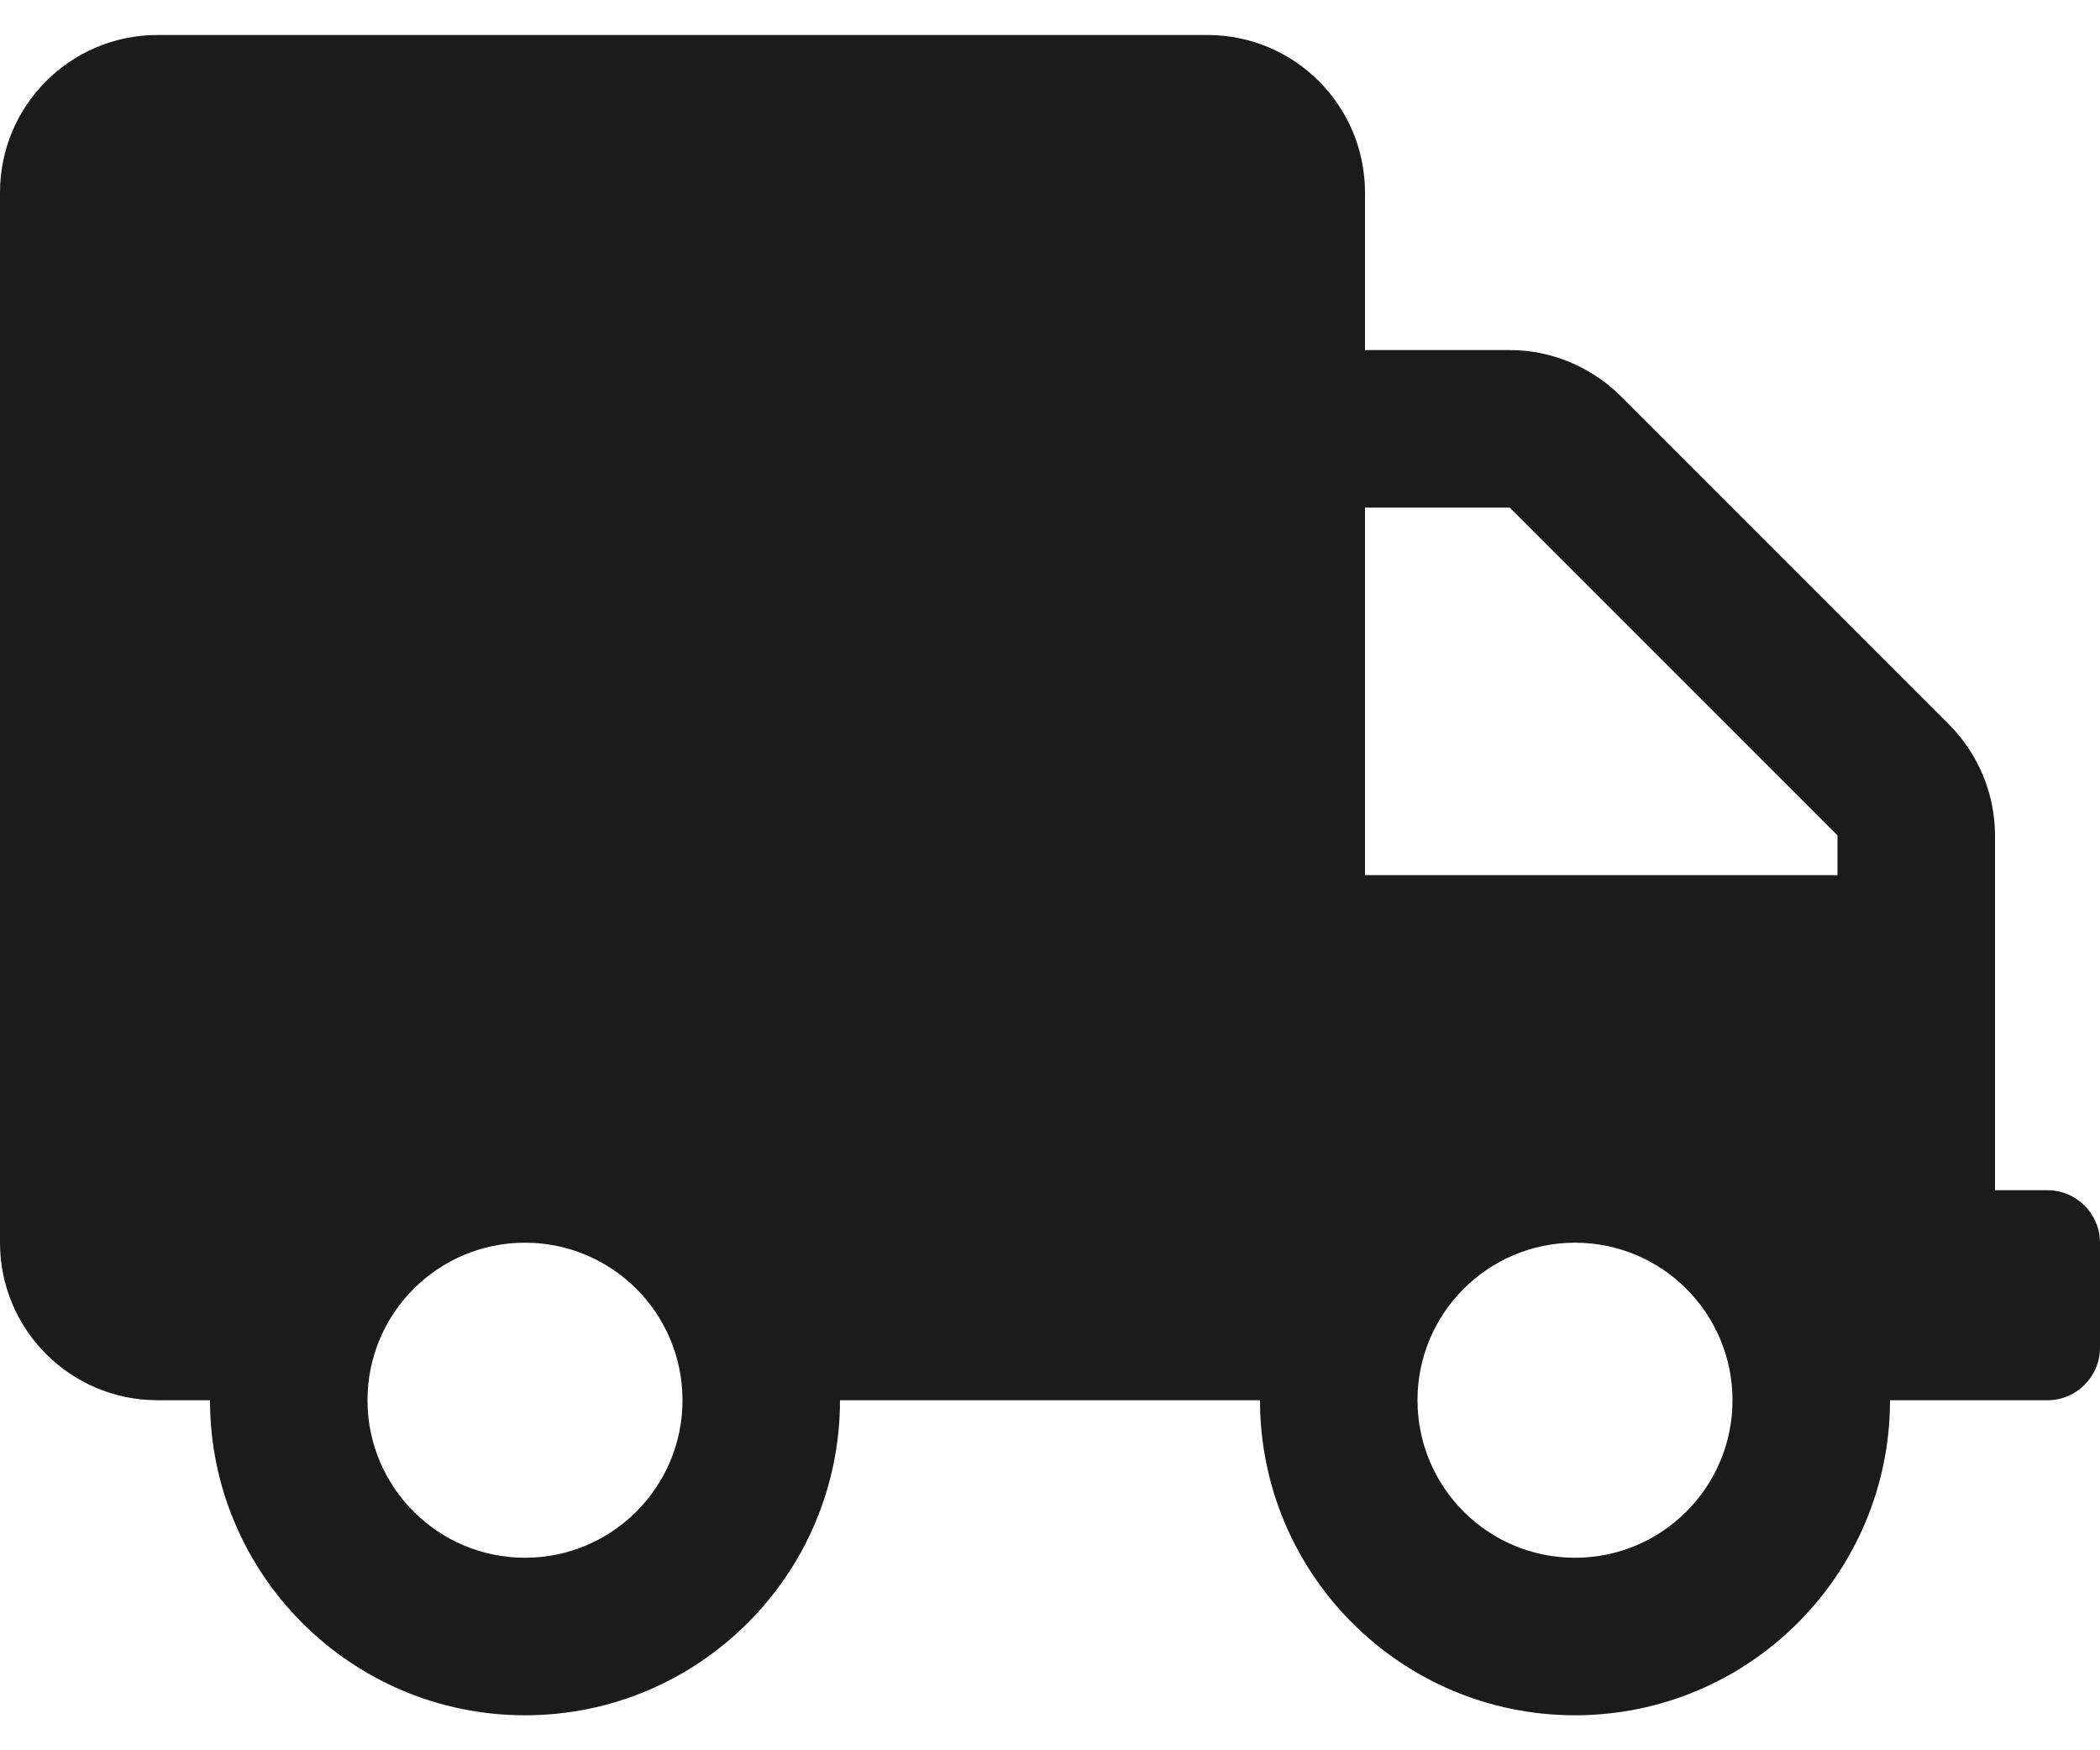 <svg width="36" height="30" viewBox="0 0 36 30" fill="none" xmlns="http://www.w3.org/2000/svg">
<path d="M35.1 20.4H34.2V14.319C34.2 13.605 33.913 12.919 33.407 12.412L27.788 6.793C27.281 6.287 26.595 6 25.881 6H23.4V3.3C23.4 1.809 22.191 0.6 20.7 0.6H2.7C1.209 0.6 0 1.809 0 3.3V21.3C0 22.791 1.209 24 2.7 24H3.6C3.6 26.981 6.019 29.4 9 29.4C11.981 29.4 14.4 26.981 14.4 24H21.6C21.6 26.981 24.019 29.4 27 29.4C29.981 29.4 32.4 26.981 32.4 24H35.1C35.595 24 36 23.595 36 23.1V21.3C36 20.805 35.595 20.4 35.1 20.4ZM9 26.7C7.509 26.7 6.3 25.491 6.3 24C6.3 22.509 7.509 21.3 9 21.3C10.491 21.3 11.7 22.509 11.7 24C11.7 25.491 10.491 26.7 9 26.7ZM27 26.7C25.509 26.7 24.3 25.491 24.3 24C24.3 22.509 25.509 21.3 27 21.3C28.491 21.3 29.7 22.509 29.7 24C29.7 25.491 28.491 26.7 27 26.7ZM31.5 15H23.4V8.7H25.881L31.5 14.319V15Z" fill="#1B1B1B"/>
</svg>
